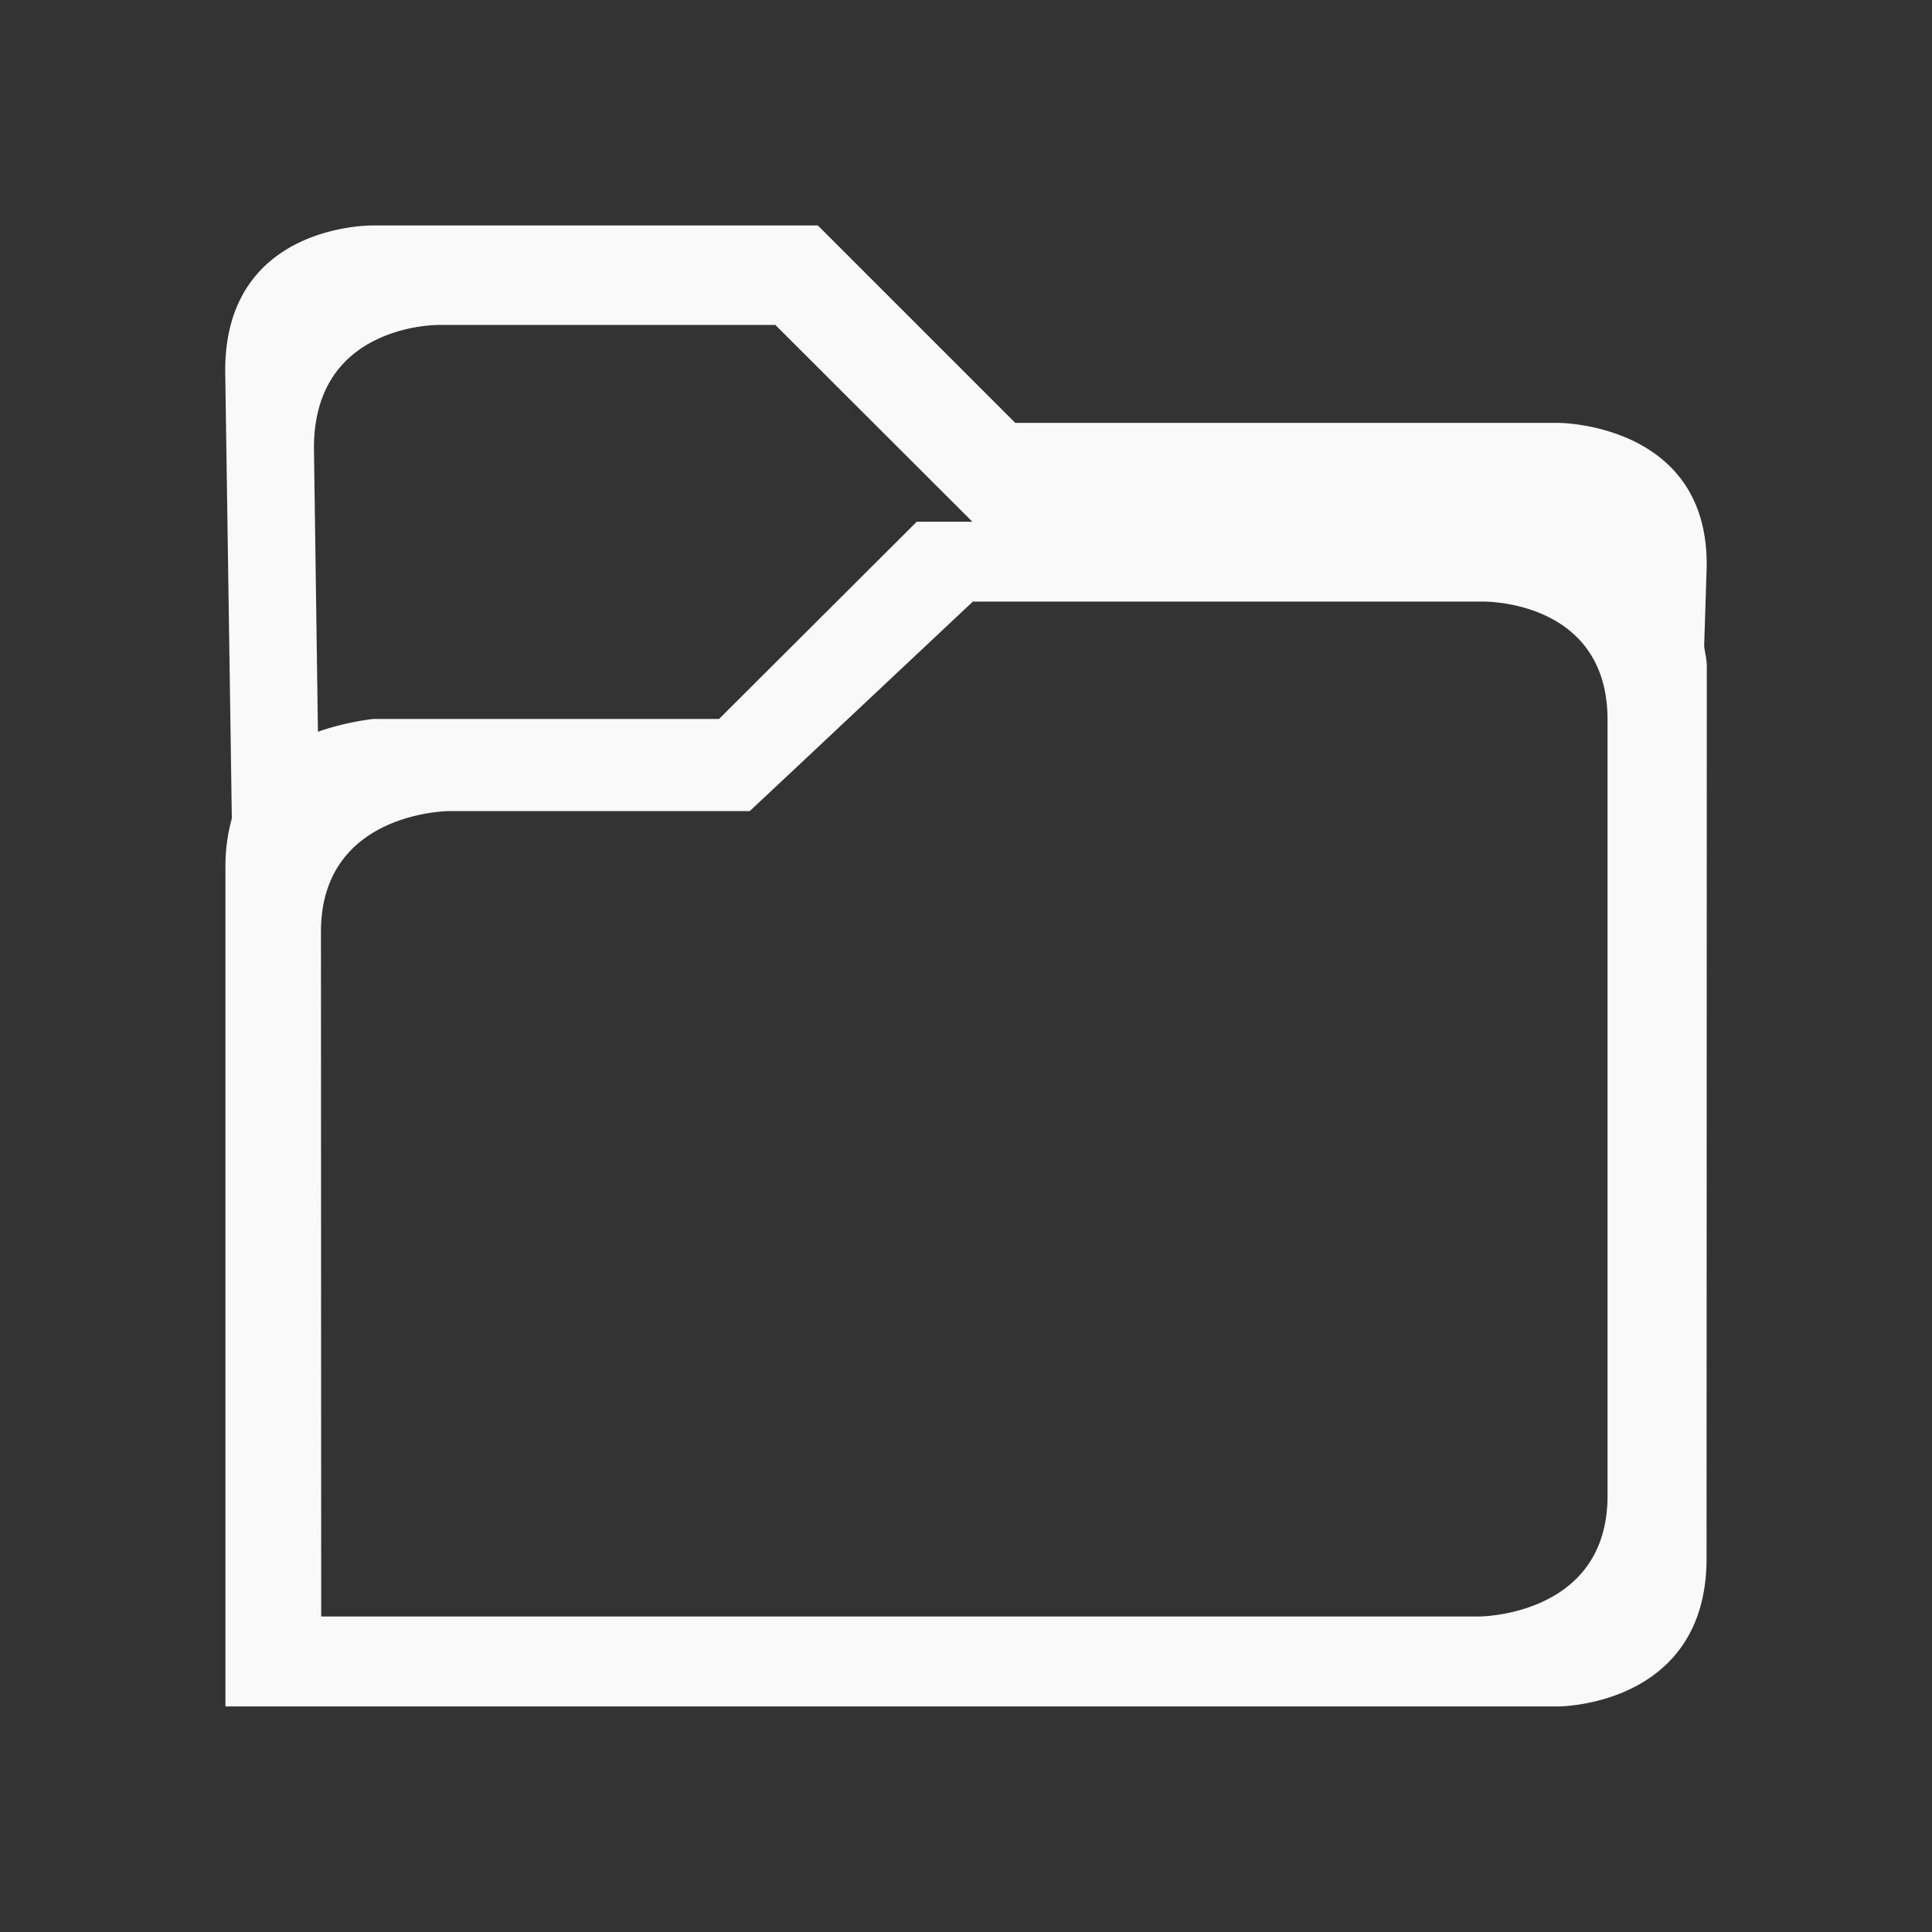 <?xml version="1.0" encoding="UTF-8" standalone="no"?>
<svg
   xmlns:dc="http://purl.org/dc/elements/1.1/"
   xmlns:cc="http://creativecommons.org/ns#"
   xmlns:rdf="http://www.w3.org/1999/02/22-rdf-syntax-ns#"
   xmlns:svg="http://www.w3.org/2000/svg"
   xmlns="http://www.w3.org/2000/svg"
   xmlns:sodipodi="http://sodipodi.sourceforge.net/DTD/sodipodi-0.dtd"
   xmlns:inkscape="http://www.inkscape.org/namespaces/inkscape"
   viewBox="0 0 16 16"
   id="svg6"
   version="1.1"
   sodipodi:docname="folder-drag-accept-symbolic.svg"
   inkscape:version="0.92.4 (5da689c313, 2019-01-14)">
  <rect x="0" y="0" width="16" height="16" fill="#333333" stroke="none"/>
  <sodipodi:namedview
     pagecolor="#ffffff"
     bordercolor="#666666"
     borderopacity="1"
     objecttolerance="10"
     gridtolerance="10"
     guidetolerance="10"
     inkscape:pageopacity="0"
     inkscape:pageshadow="2"
     inkscape:window-width="1160"
     inkscape:window-height="480"
     id="namedview6"
     showgrid="false"
     inkscape:zoom="14.75"
     inkscape:cx="0.71186441"
     inkscape:cy="8"
     inkscape:window-x="0"
     inkscape:window-y="25"
     inkscape:window-maximized="0"
     inkscape:current-layer="svg6" />
  <defs
     id="defs3051">
    <style
       id="current-color-scheme" />
  </defs>
  <path
     style="fill:#f9f9f9;stroke-width:0.818;marker:none"
     d="m 3.094,1.867 c 0,0 -1.229,-0.025 -1.229,1.201 L 1.92,6.778 A 1.464,1.464 0 0 0 1.867,7.182 v 6.95 h 11.04 c 0,0 1.226,0 1.226,-1.226 l 0.002,-7.385 c 0,-0.064 -0.015,-0.112 -0.022,-0.17 l 0.02,-0.622 C 14.175,3.503 12.906,3.502 12.906,3.502 H 8.408 L 6.773,1.867 h -3.68 z m 0.547,0.824 h 2.78 l 1.632,1.63 H 7.592 L 5.955,5.954 H 3.094 c 0,0 -0.218,0.021 -0.461,0.106 L 2.6,3.709 c 0,-0.52 0.26,-0.774 0.521,-0.898 0.26,-0.125 0.52,-0.12 0.52,-0.12 z m 4.416,2.291 h 4.222 c 0,0 1.034,-0.021 1.034,0.979 v 6.426 c 0,1 -1.063,1 -1.063,1 H 2.66 L 2.658,7.717 c 0,-1 1.065,-1 1.065,-1 h 2.486 l 0.43,-0.403 z"
     id="path5603"
     inkscape:connector-curvature="0" />
</svg>
